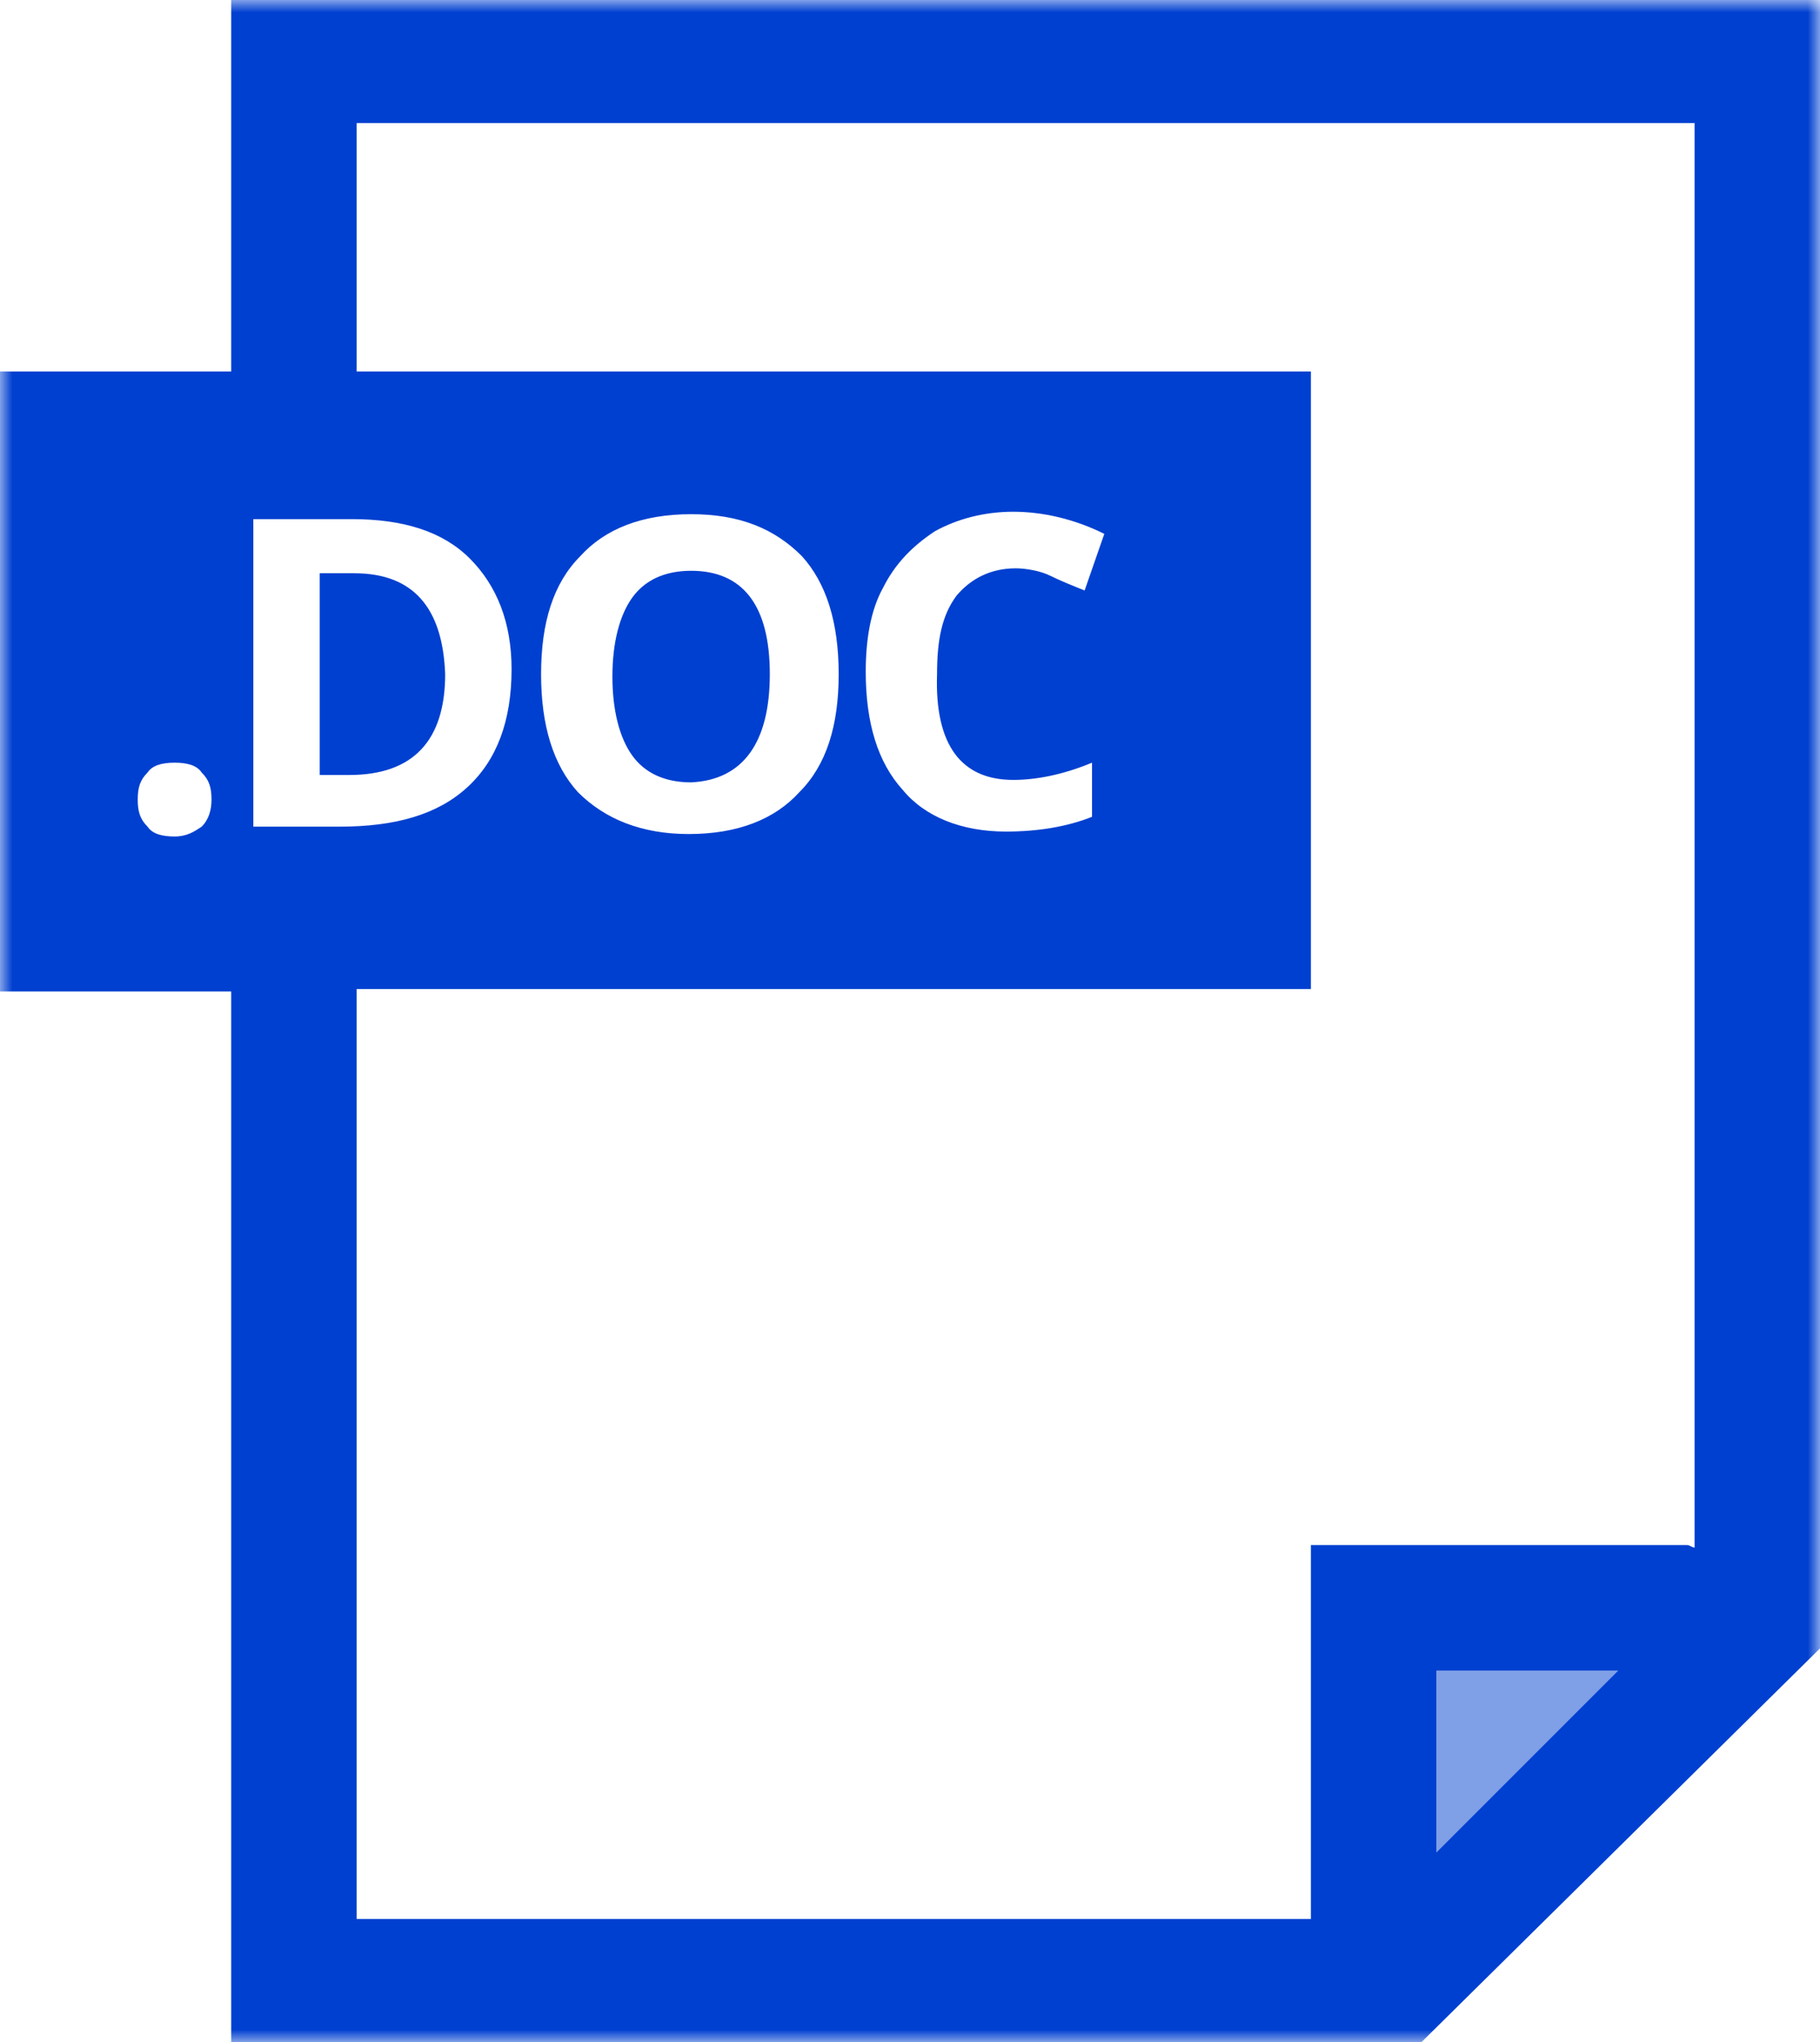 <?xml version="1.0" encoding="utf-8"?>
<!-- Generator: Adobe Illustrator 24.1.0, SVG Export Plug-In . SVG Version: 6.00 Build 0)  -->
<svg version="1.1" id="Layer_1" xmlns="http://www.w3.org/2000/svg" xmlns:xlink="http://www.w3.org/1999/xlink" x="0px" y="0px"
	 viewBox="0 0 74 83" style="enable-background:new 0 0 74 83;" xml:space="preserve">
<style type="text/css">
	.st0{opacity:0.5;fill-rule:evenodd;clip-rule:evenodd;fill:#0040D0;enable-background:new    ;}
	.st1{filter:url(#Adobe_OpacityMaskFilter);}
	.st2{fill-rule:evenodd;clip-rule:evenodd;fill:#FFFFFF;}
	.st3{mask:url(#mask-2_1_);fill-rule:evenodd;clip-rule:evenodd;fill:#0040D0;}
</style>
<g id="Symbols">
	<g id="footer_x2F_desktop" transform="translate(-44, -281)">
		<g id="icon-doc" transform="translate(44, 281)">
			<polygon id="Fill-1" class="st0" points="56,80 56,65 71,65 			"/>
			<g id="Group-5">
				<g id="Clip-4">
				</g>
				<defs>
					<filter id="Adobe_OpacityMaskFilter" filterUnits="userSpaceOnUse" x="0" y="0" width="74" height="83">
						<feColorMatrix  type="matrix" values="1 0 0 0 0  0 1 0 0 0  0 0 1 0 0  0 0 0 1 0"/>
					</filter>
				</defs>
				<mask maskUnits="userSpaceOnUse" x="0" y="0" width="74" height="83" id="mask-2_1_">
					<g class="st1">
						<polygon id="path-1_1_" class="st2" points="0,0 74,0 74,83 0,83 						"/>
					</g>
				</mask>
				<path id="Fill-3" class="st3" d="M41.2,31.7c0.9,0,2-0.2,3.2-0.7v2.2c-1,0.4-2.2,0.6-3.5,0.6c-1.8,0-3.3-0.6-4.2-1.7
					c-1-1.1-1.5-2.7-1.5-4.8c0-1.3,0.2-2.5,0.7-3.4c0.5-1,1.2-1.7,2.1-2.3c0.9-0.5,2-0.8,3.2-0.8c1.2,0,2.5,0.3,3.7,0.9L44.1,24
					c-0.5-0.2-1-0.4-1.4-0.6s-1-0.3-1.4-0.3c-1,0-1.8,0.4-2.4,1.1c-0.6,0.8-0.8,1.8-0.8,3.2C38,30.3,39.1,31.7,41.2,31.7L41.2,31.7z
					 M22,27.4c0-2.1,0.5-3.7,1.6-4.8c1-1.1,2.5-1.7,4.5-1.7s3.4,0.6,4.5,1.7c1,1.1,1.5,2.7,1.5,4.8c0,2.1-0.5,3.7-1.6,4.8
					c-1,1.1-2.5,1.7-4.5,1.7c-1.9,0-3.4-0.6-4.5-1.7C22.5,31.1,22,29.5,22,27.4L22,27.4z M68.9,62.9c-0.1,0-0.2-0.1-0.3-0.1H53.3V78
					H14.5V40.2h38.8V15.1H14.5V5h54.4V62.9z M58.4,75.3v-7.4h7.4L58.4,75.3z M10.3,33.7V21.1h4c2.1,0,3.7,0.5,4.8,1.6
					c1.1,1.1,1.7,2.6,1.7,4.5c0,2.1-0.6,3.7-1.8,4.8c-1.2,1.1-2.9,1.6-5.2,1.6H10.3z M8.2,33.6C7.9,33.8,7.6,34,7.1,34
					c-0.5,0-0.9-0.1-1.1-0.4c-0.3-0.3-0.4-0.6-0.4-1.1c0-0.5,0.1-0.8,0.4-1.1C6.2,31.1,6.6,31,7.1,31c0.5,0,0.9,0.1,1.1,0.4
					c0.3,0.3,0.4,0.6,0.4,1.1C8.6,32.9,8.5,33.3,8.2,33.6L8.2,33.6z M9.4,0v15.1H0v25.2h9.4V83h48.4L74,67V0H9.4z M31.3,27.4
					c0-2.8-1.1-4.2-3.2-4.2c-1.1,0-1.9,0.4-2.4,1.1c-0.5,0.7-0.8,1.8-0.8,3.2s0.3,2.5,0.8,3.2c0.5,0.7,1.3,1.1,2.4,1.1
					C30.2,31.7,31.3,30.2,31.3,27.4L31.3,27.4z M14.4,23.3H13v8.2h1.2c2.6,0,3.9-1.4,3.9-4.1C18,24.7,16.8,23.3,14.4,23.3L14.4,23.3
					z"/>
			</g>
		</g>
	</g>
</g>
</svg>
